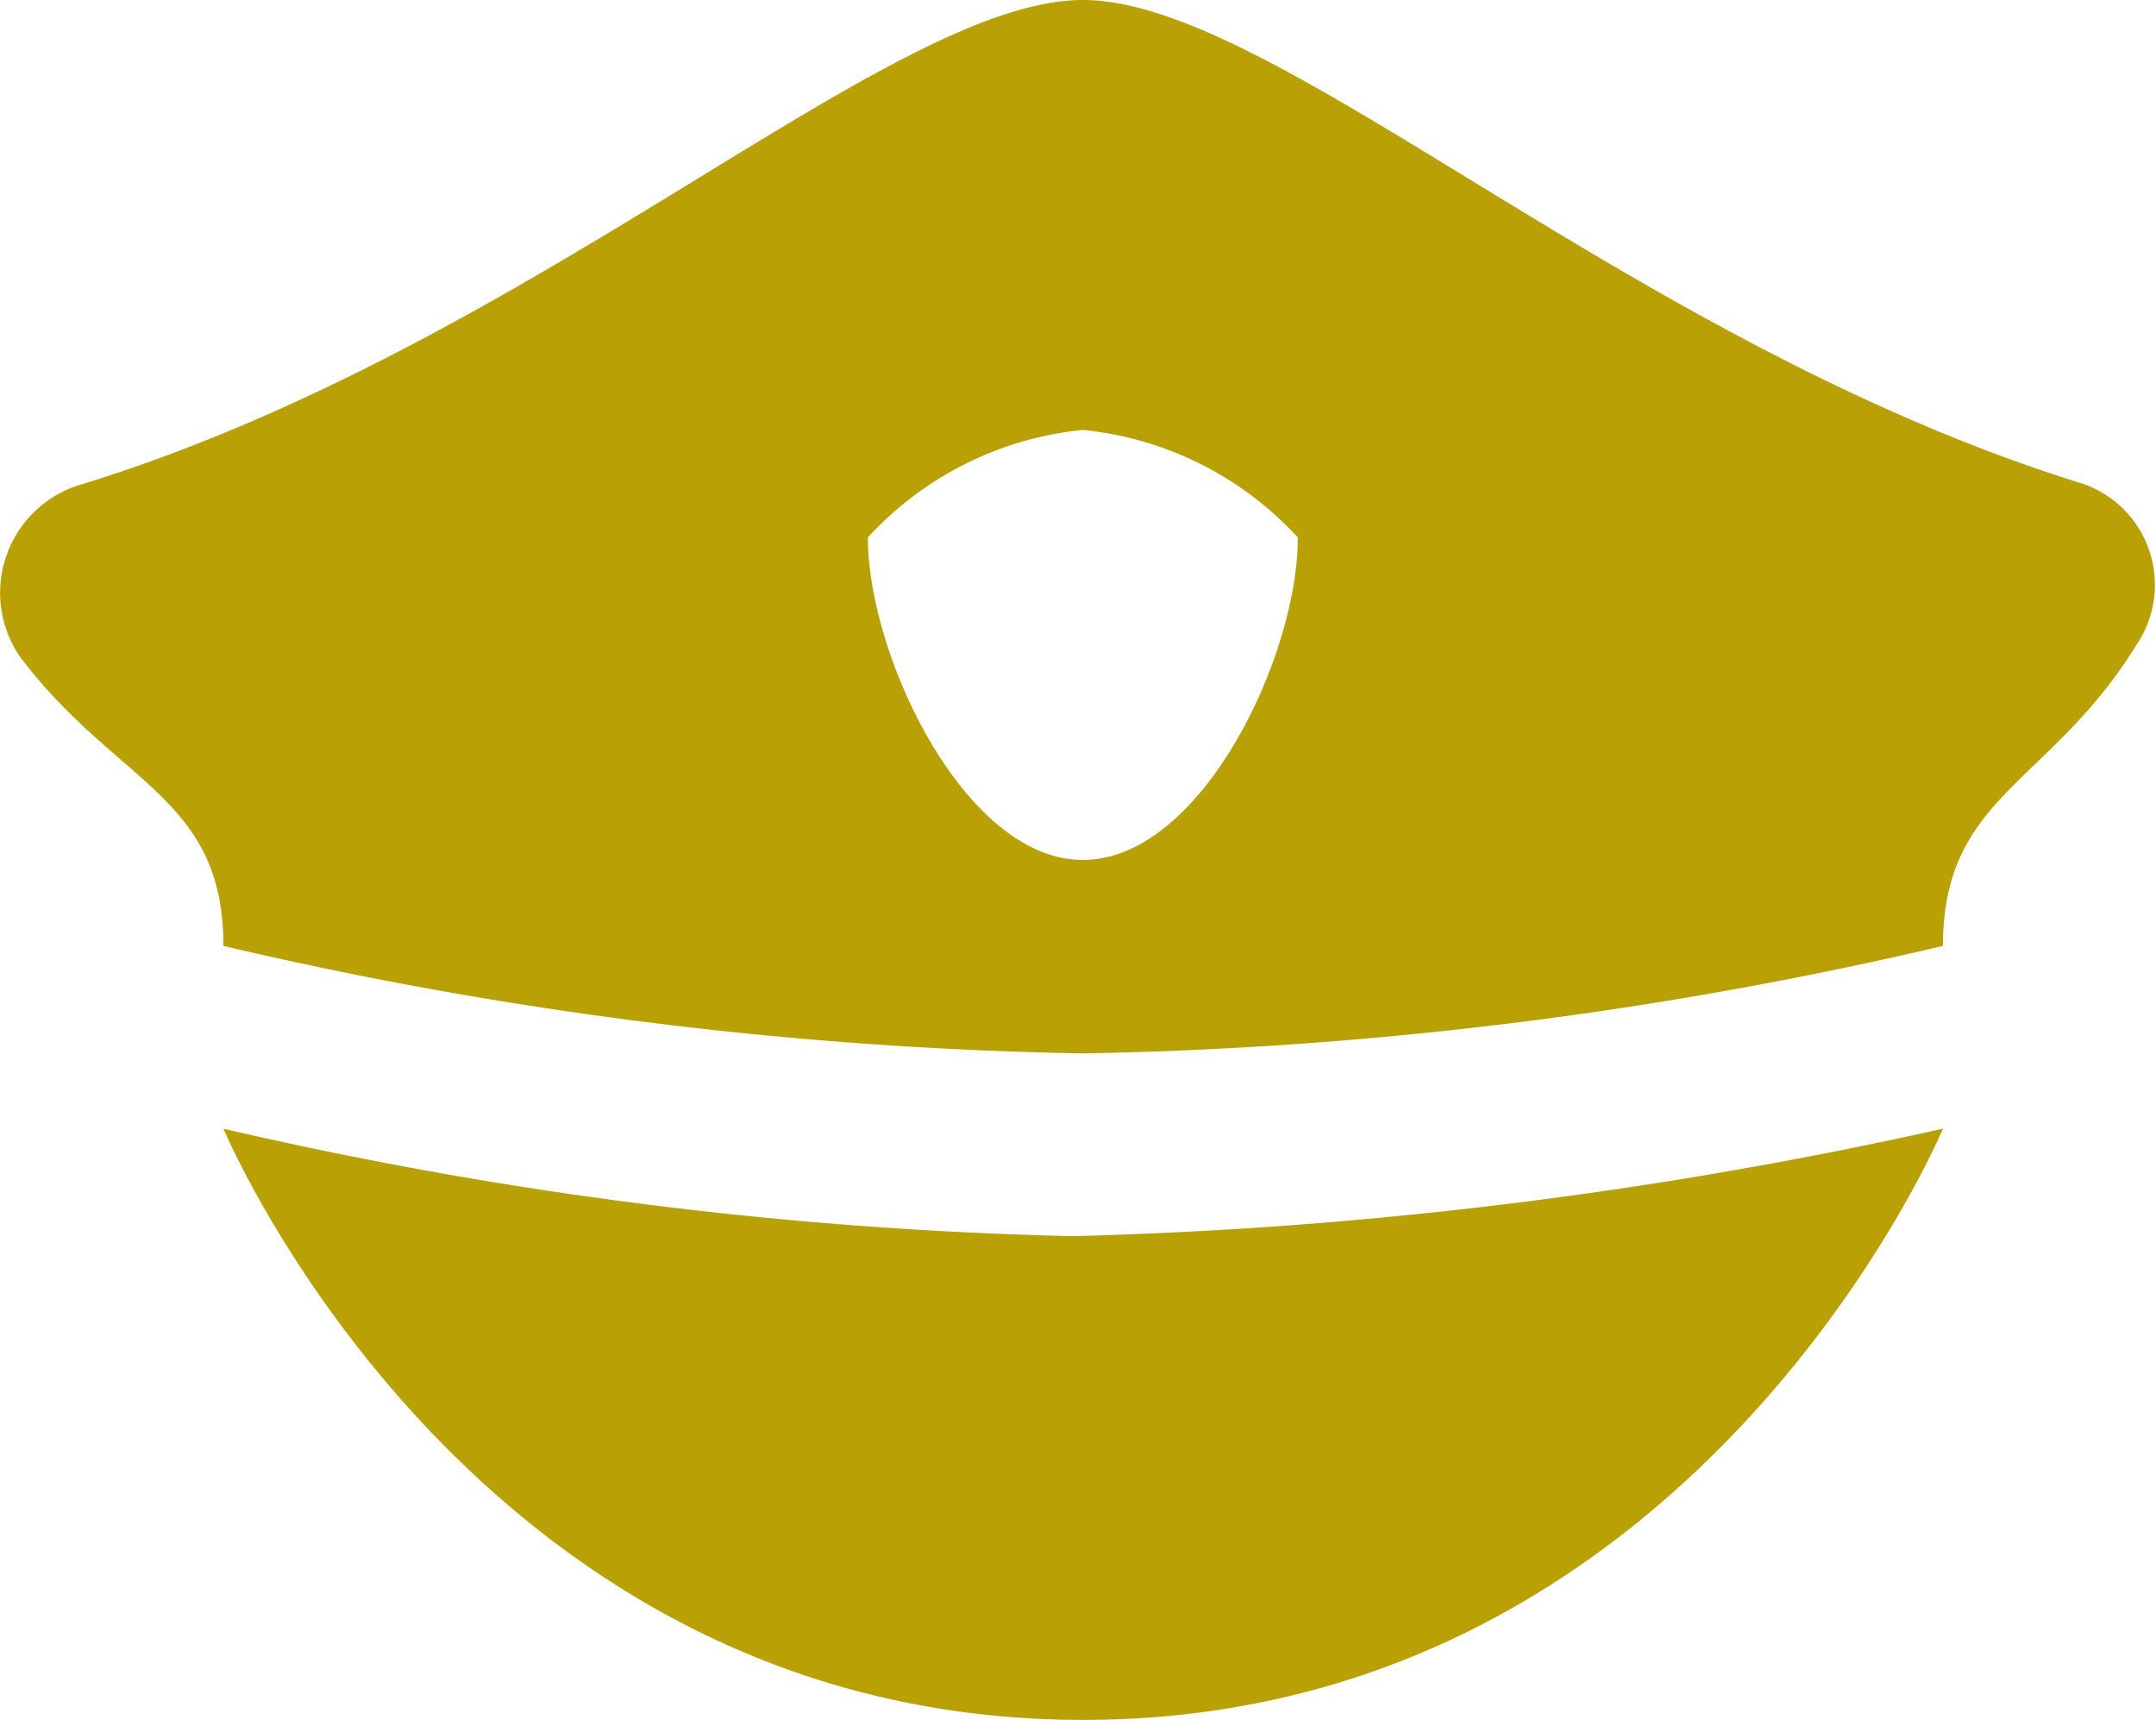 <svg xmlns="http://www.w3.org/2000/svg" width="29.227" height="23.31" viewBox="0 0 29.227 23.31">
  <g id="_309038_police_secure_security_icon_1_" data-name="309038_police_secure_security_icon (1)" transform="translate(-1.921 -4)">
    <path id="Path_898" data-name="Path 898" d="M27.31,14.5s-3.351,8.013-11.655,8.013S4,14.5,4,14.5a56.561,56.561,0,0,0,11.509,1.457A61.292,61.292,0,0,0,27.31,14.5Z" transform="translate(0.95 4.797)" fill="#b9a005"/>
    <path id="Path_899" data-name="Path 899" d="M30.154,10.556C24.035,8.662,19.227,4,16.6,4S9.175,8.662,3.056,10.556a1.531,1.531,0,0,0-.874,2.331C3.493,14.635,4.95,14.781,4.95,16.82A55.127,55.127,0,0,0,16.6,18.277,55.127,55.127,0,0,0,28.26,16.82c0-2.04,1.457-2.185,2.622-4.079A1.448,1.448,0,0,0,30.154,10.556ZM16.6,15.655c-1.6,0-2.914-2.768-2.914-4.371A4.564,4.564,0,0,1,16.6,9.827a4.564,4.564,0,0,1,2.914,1.457C19.519,12.887,18.207,15.655,16.6,15.655Z" transform="translate(0 0)" fill="#b9a005"/>
  </g>
</svg>
